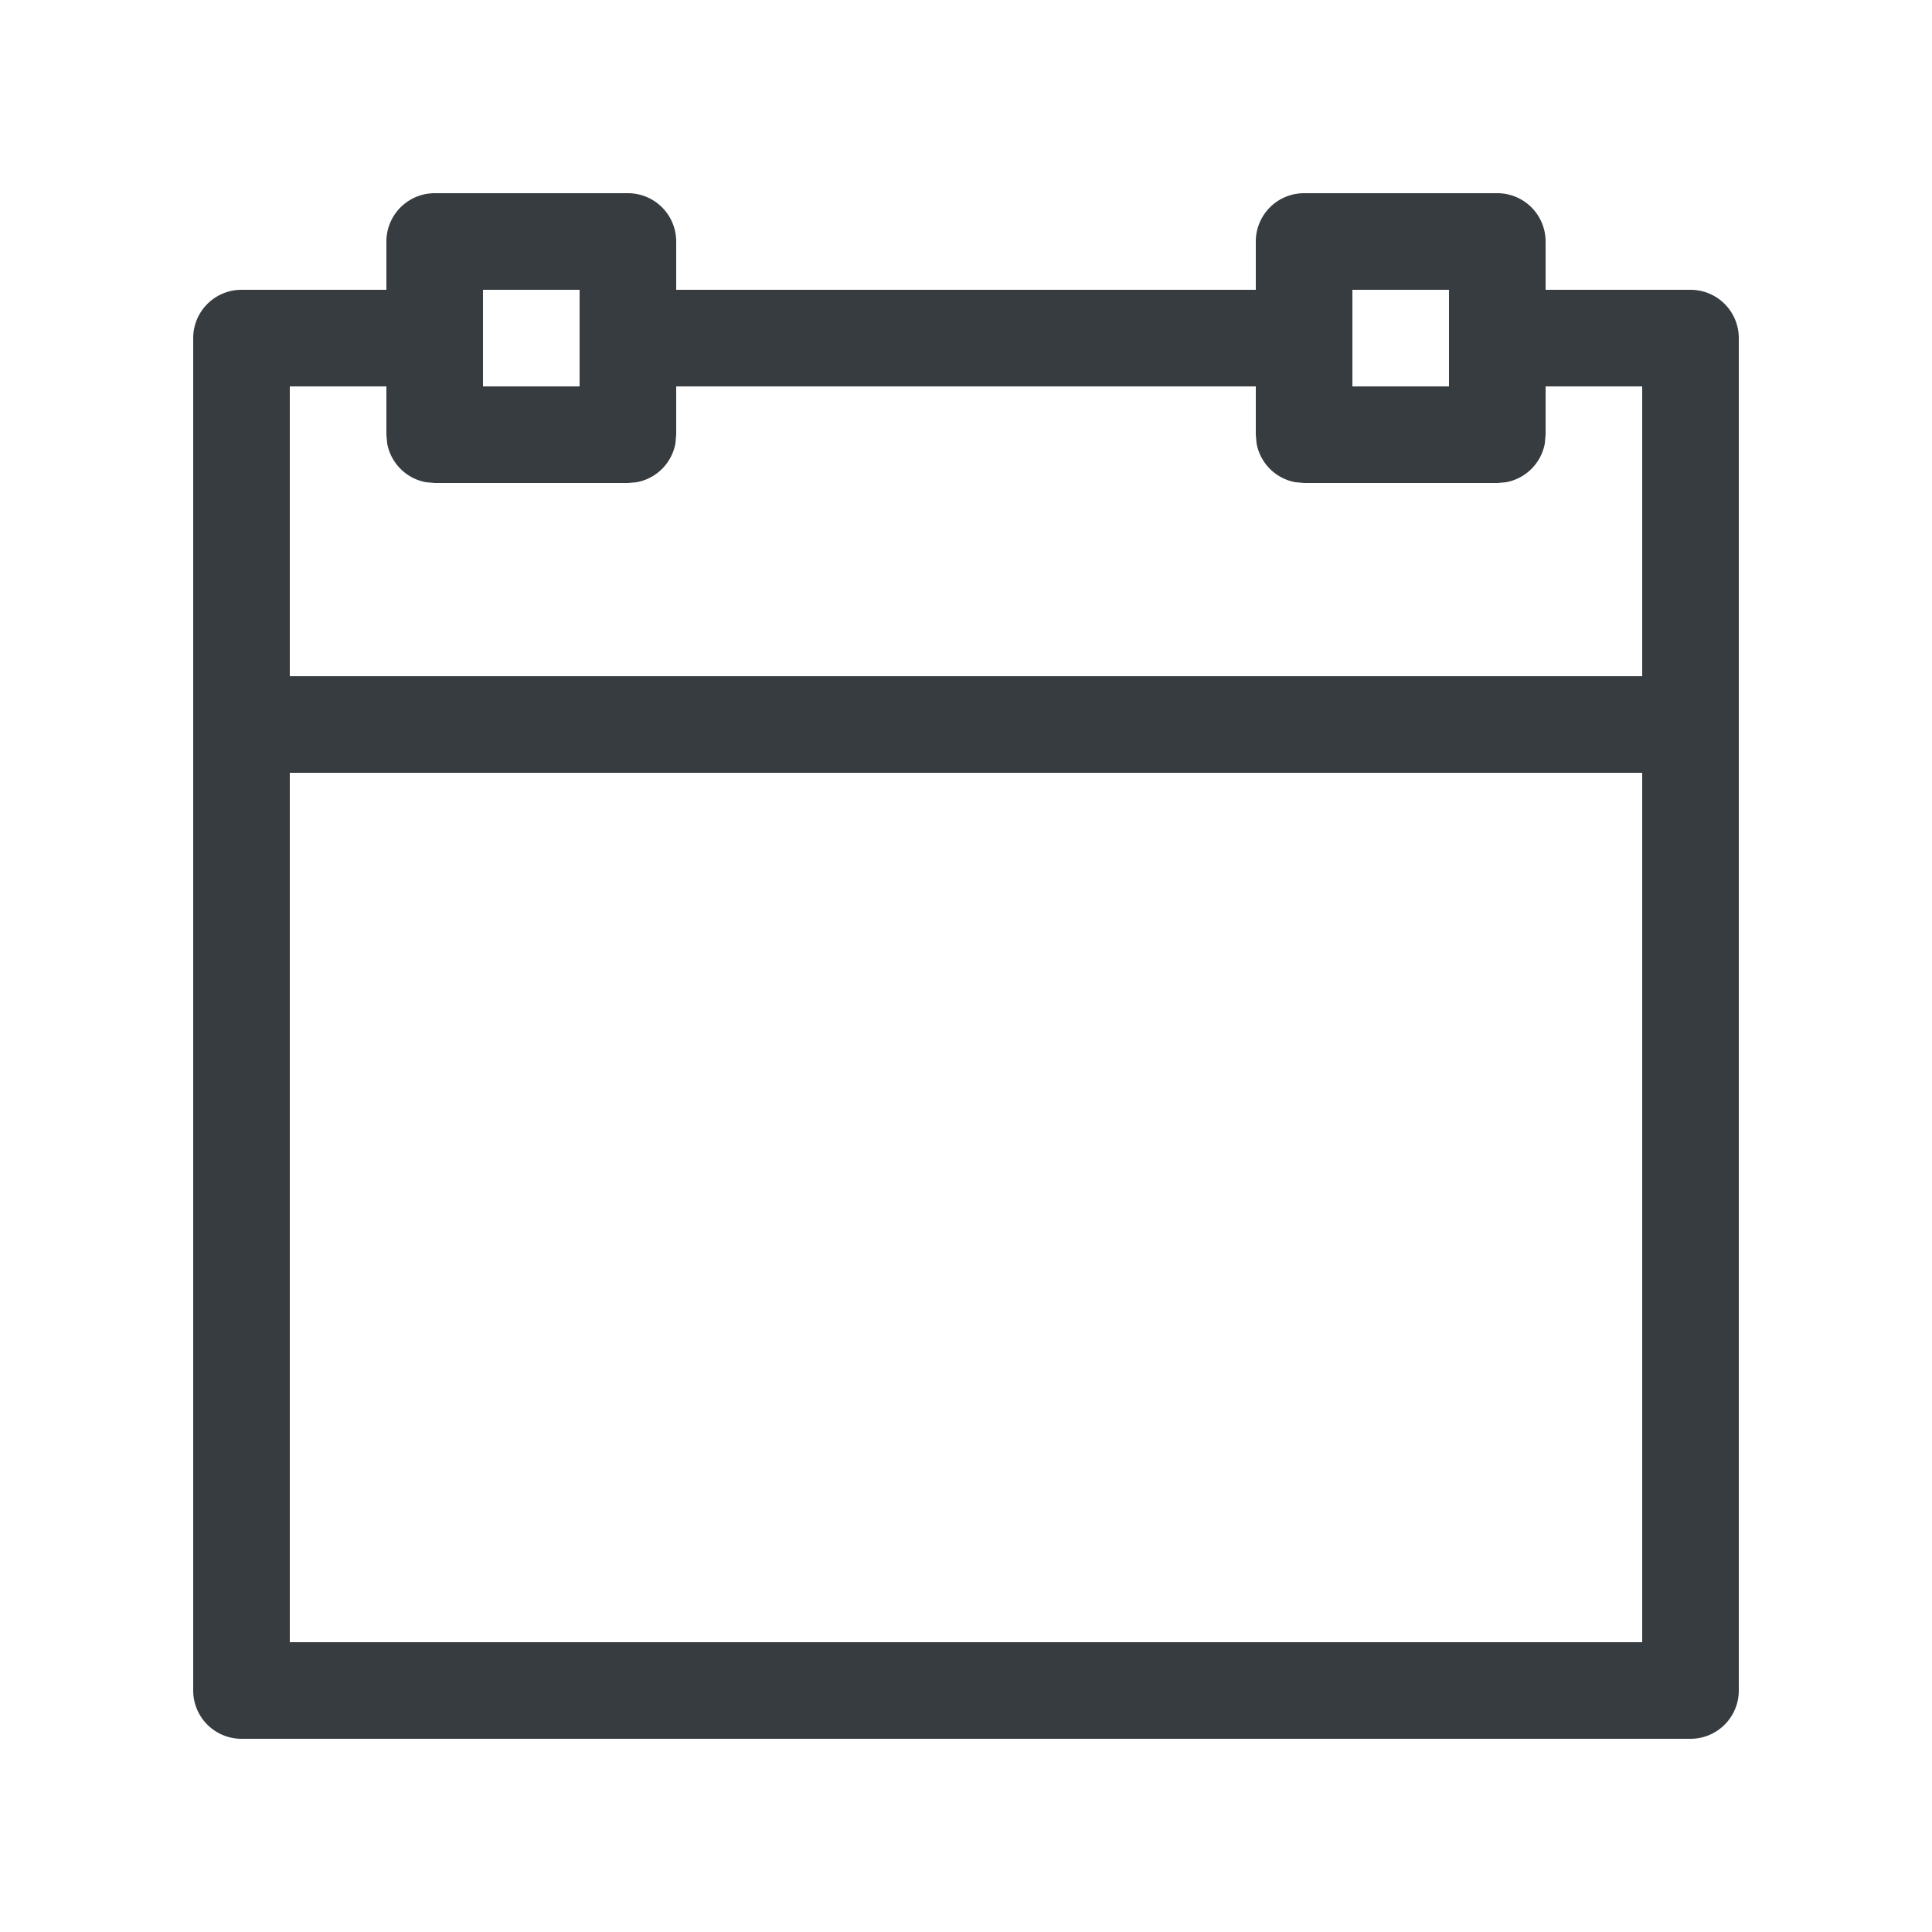 <svg xmlns="http://www.w3.org/2000/svg" width="20" height="20" viewBox="0 0 20 20">
    <path fill="#363C40" fill-rule="evenodd" d="M6.5 2a.5.5 0 0 1 .5.5V3h6v-.5a.5.5 0 0 1 .5-.5h2a.5.5 0 0 1 .5.5V3h1.5a.5.5 0 0 1 .5.5v14a.5.5 0 0 1-.5.5h-15a.5.5 0 0 1-.5-.5v-14a.5.5 0 0 1 .5-.5H4v-.5a.5.5 0 0 1 .5-.5h2zM17 8H3v9h14V8zM4 4H3v3h14V4h-1v.5l-.008.09a.5.5 0 0 1-.402.402L15.5 5h-2l-.09-.008a.5.5 0 0 1-.402-.402L13 4.5V4H7v.5l-.008.09a.5.5 0 0 1-.402.402L6.5 5h-2l-.09-.008a.5.5 0 0 1-.402-.402L4 4.5V4zm2-1H5v1h1V3zm9 0h-1v1h1V3z"/>
</svg>
